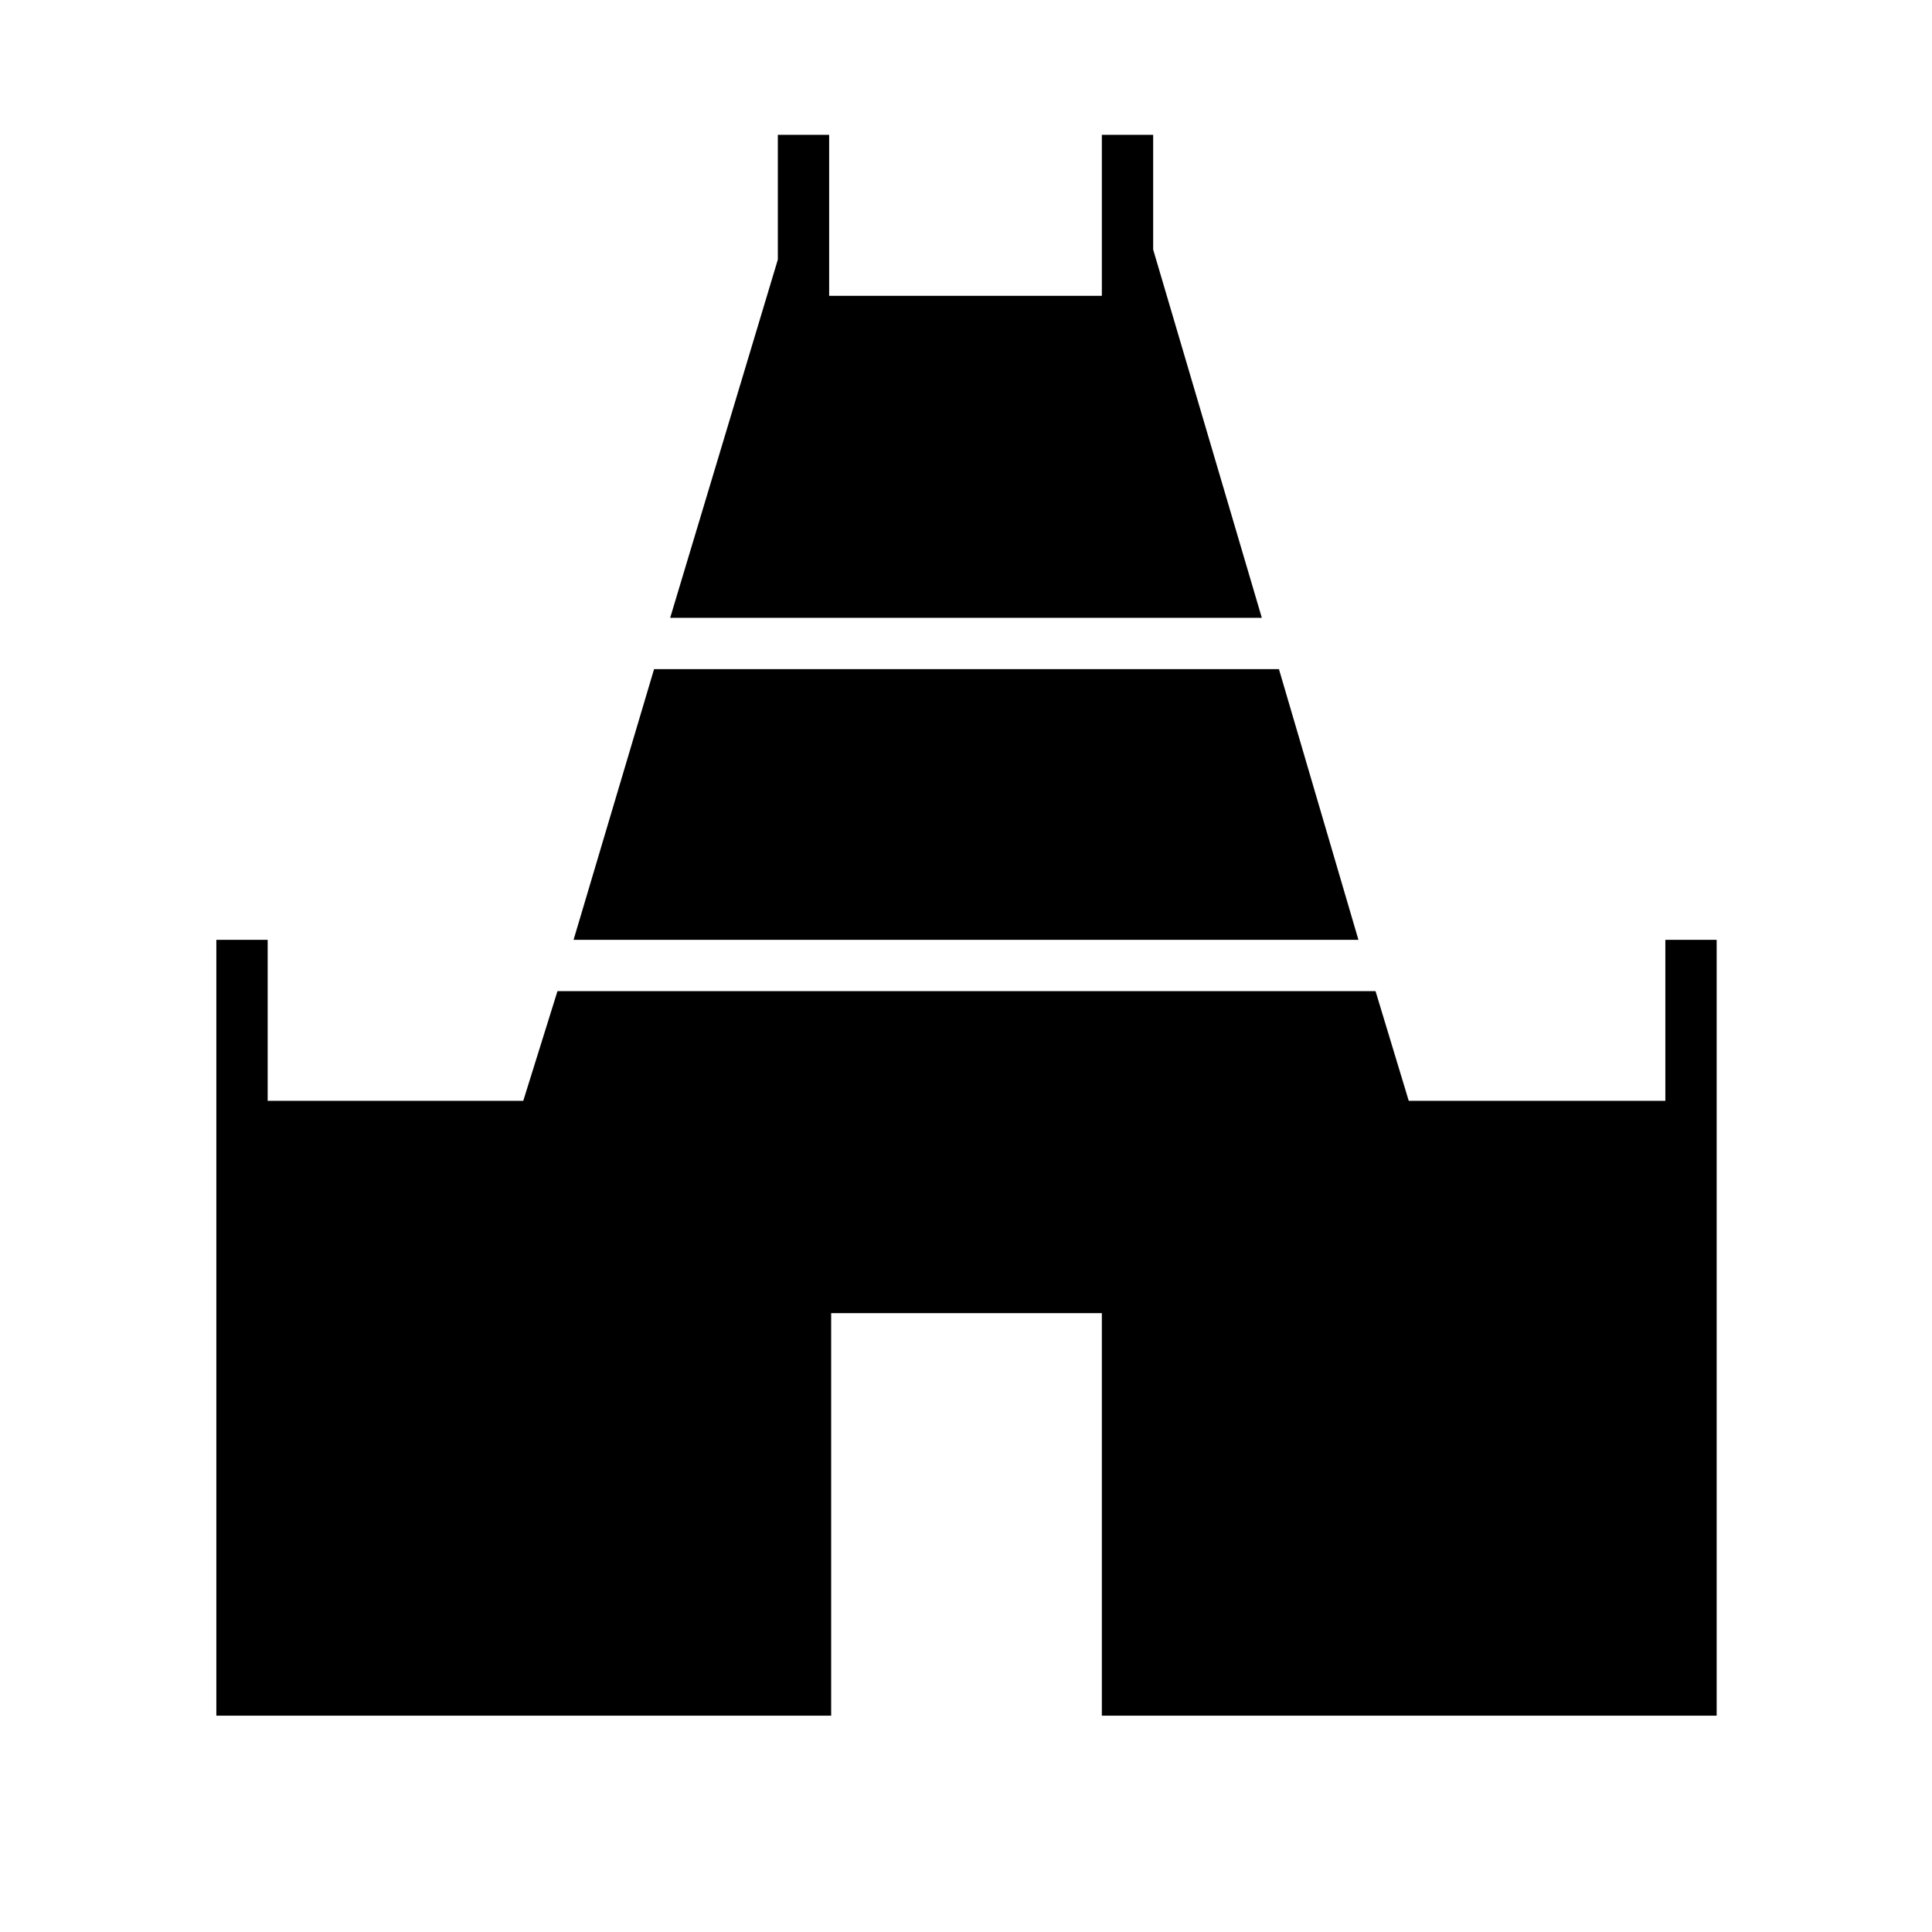 <svg xmlns="http://www.w3.org/2000/svg" height="24" viewBox="0 -960 960 960" width="24"><path d="m333-653 53.5-178v-62H412v80h135.5v-80H573v57l54 183H333ZM107.5-107.5V-493H133v80h127l17-54.5h406.5L700-413h127.5v-80H853v385.5H547.5v-200H413v200H107.5ZM285-493l40-134.5h310.5L675-493H285Z"/></svg>